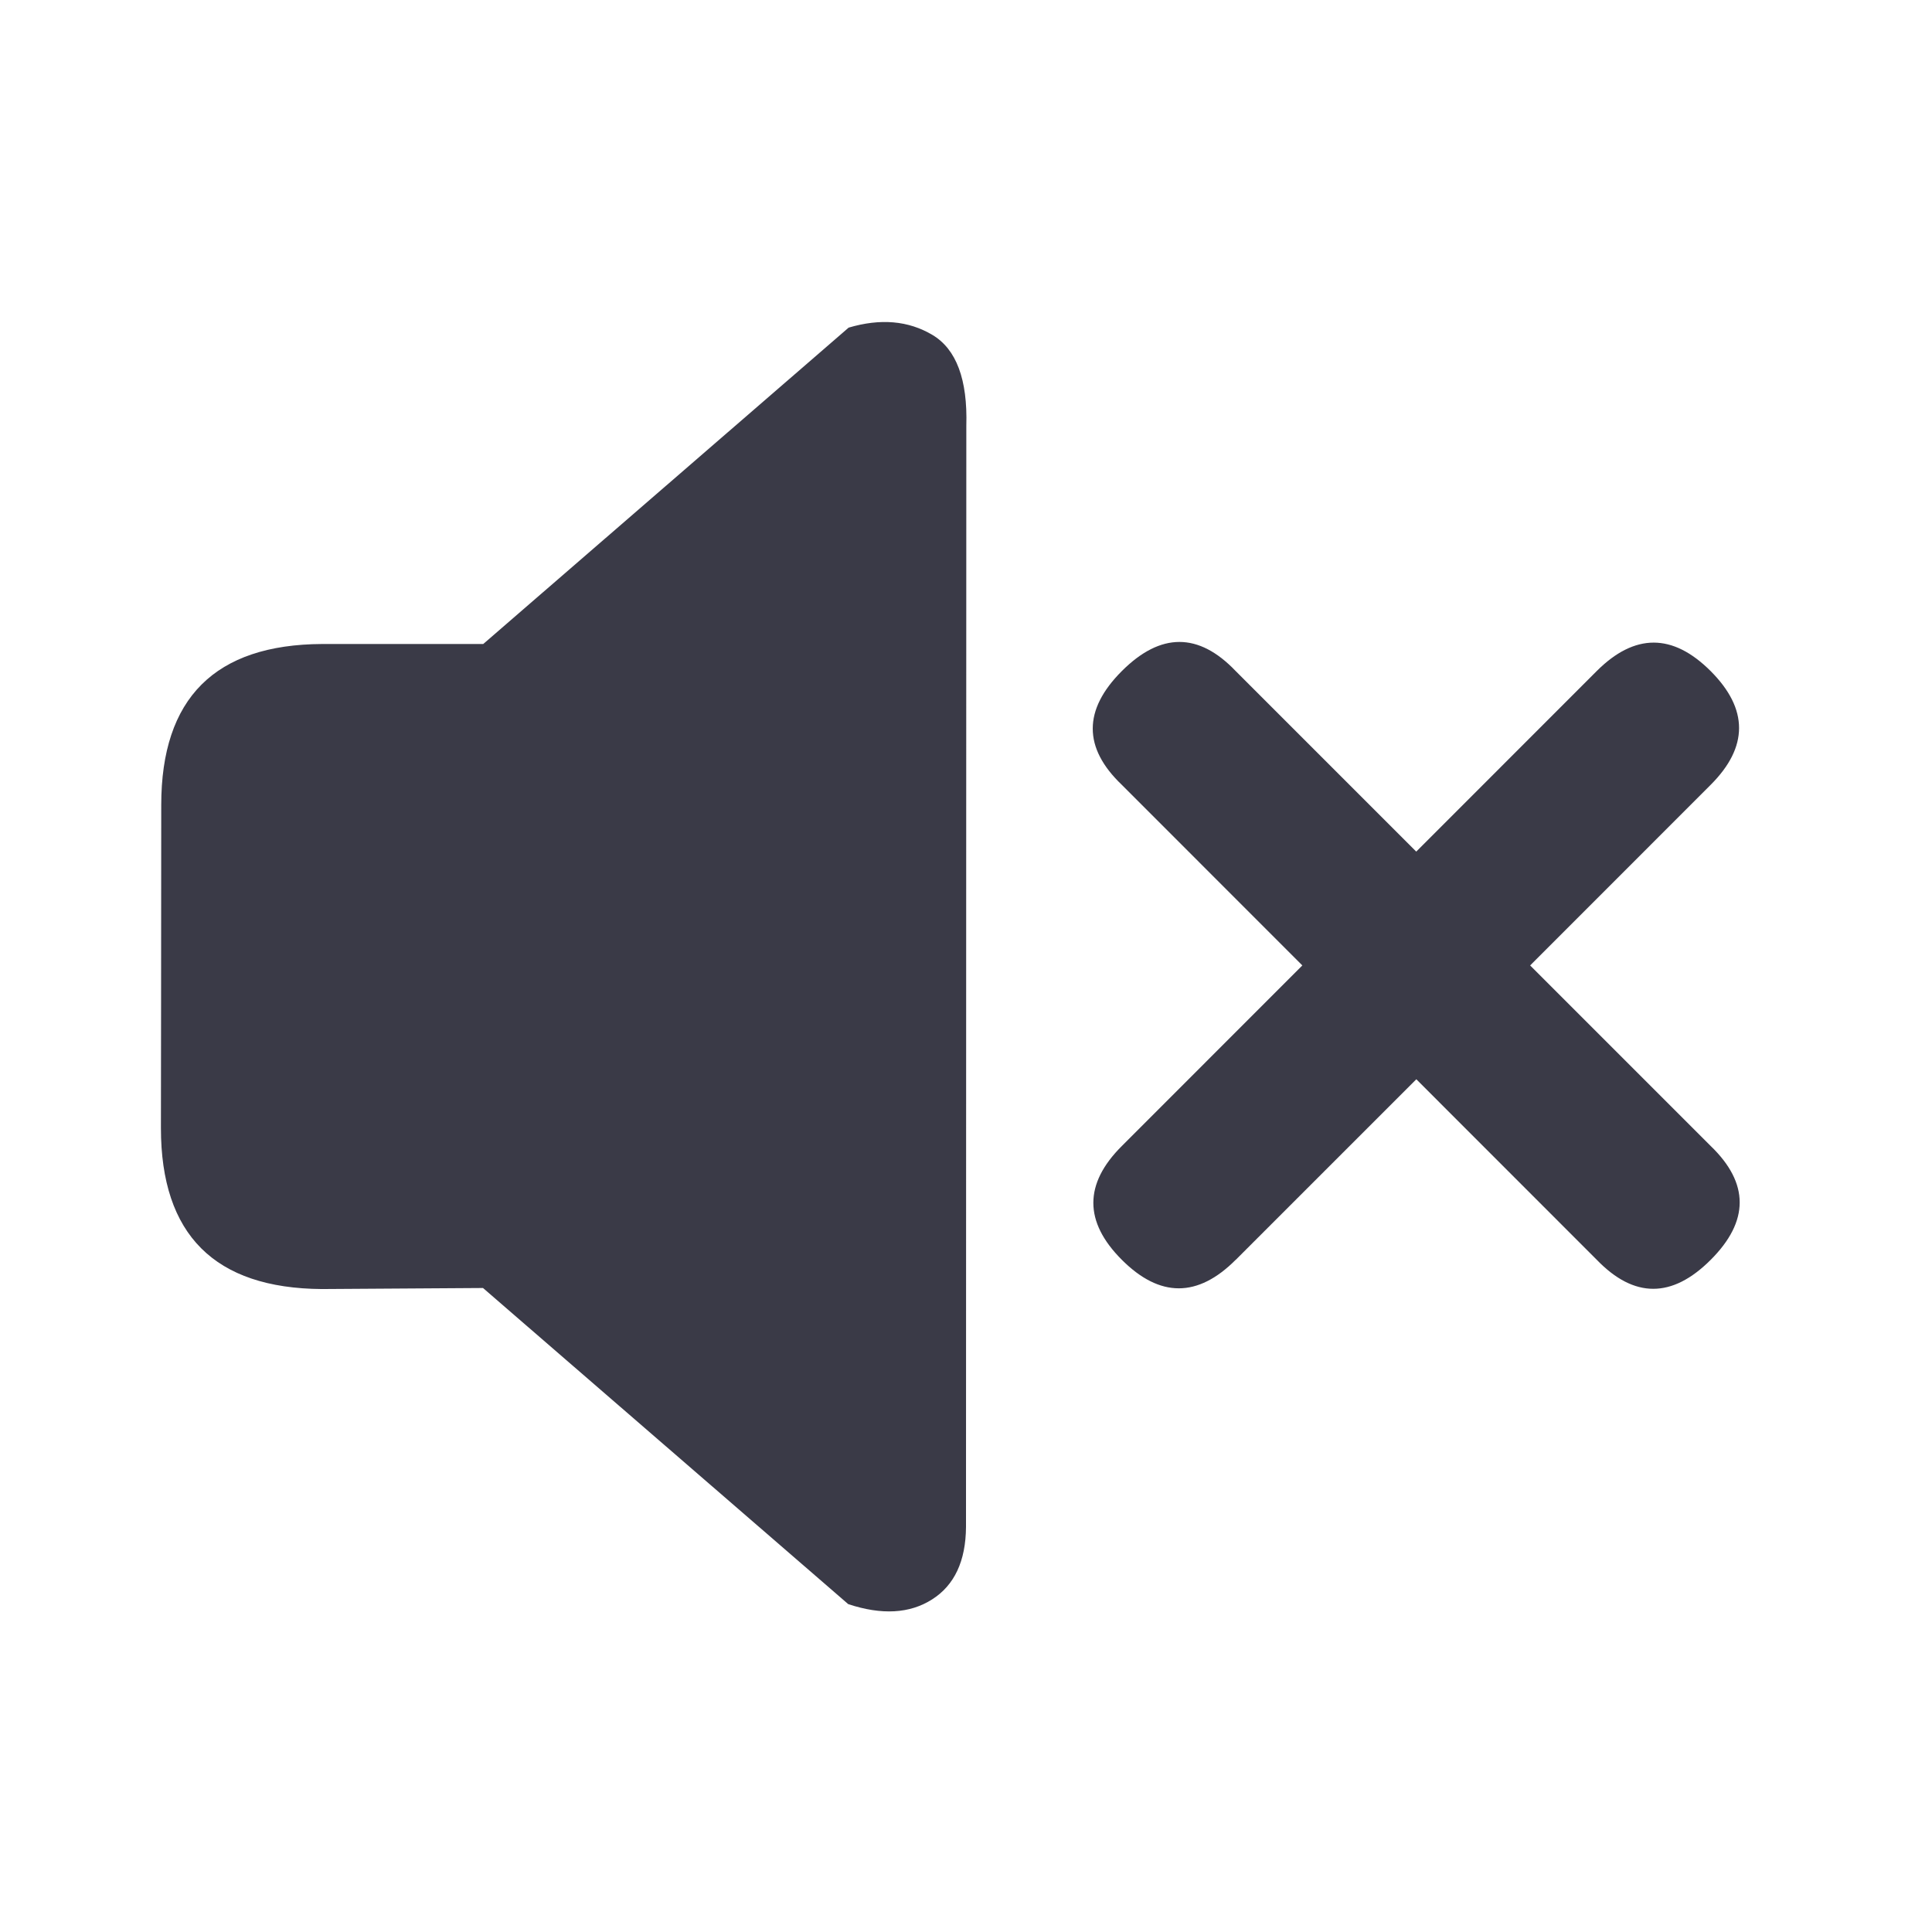 <svg width="24" height="24" viewBox="0 0 24 24" fill="none" xmlns="http://www.w3.org/2000/svg">
<path fill-rule="evenodd" clip-rule="evenodd" d="M6 16L10.537 19.927C10.954 20.065 11.301 20.045 11.578 19.869C11.856 19.693 11.997 19.393 12 18.968L12.004 5.29C12.021 4.714 11.88 4.337 11.582 4.16C11.284 3.983 10.937 3.953 10.542 4.07L6.003 8H4.003C2.67 8.006 2.003 8.673 2.003 10C2.003 11.765 1.999 13.448 1.999 14.013C1.999 15.338 2.666 16.004 3.999 16.013L6 16ZM15.351 15.65L17.594 13.407L19.836 15.65C20.3 16.13 20.771 16.13 21.251 15.65C21.731 15.17 21.731 14.699 21.251 14.236L19.008 11.993L21.25 9.75C21.721 9.279 21.721 8.808 21.25 8.336C20.778 7.865 20.307 7.865 19.835 8.336L17.593 10.579L15.35 8.336C14.89 7.854 14.418 7.854 13.936 8.336C13.454 8.818 13.454 9.29 13.936 9.75L16.178 11.993L13.936 14.236C13.464 14.706 13.464 15.178 13.936 15.65C14.408 16.122 14.879 16.122 15.35 15.65H15.351Z" fill="#3A3A47"/>
</svg>
